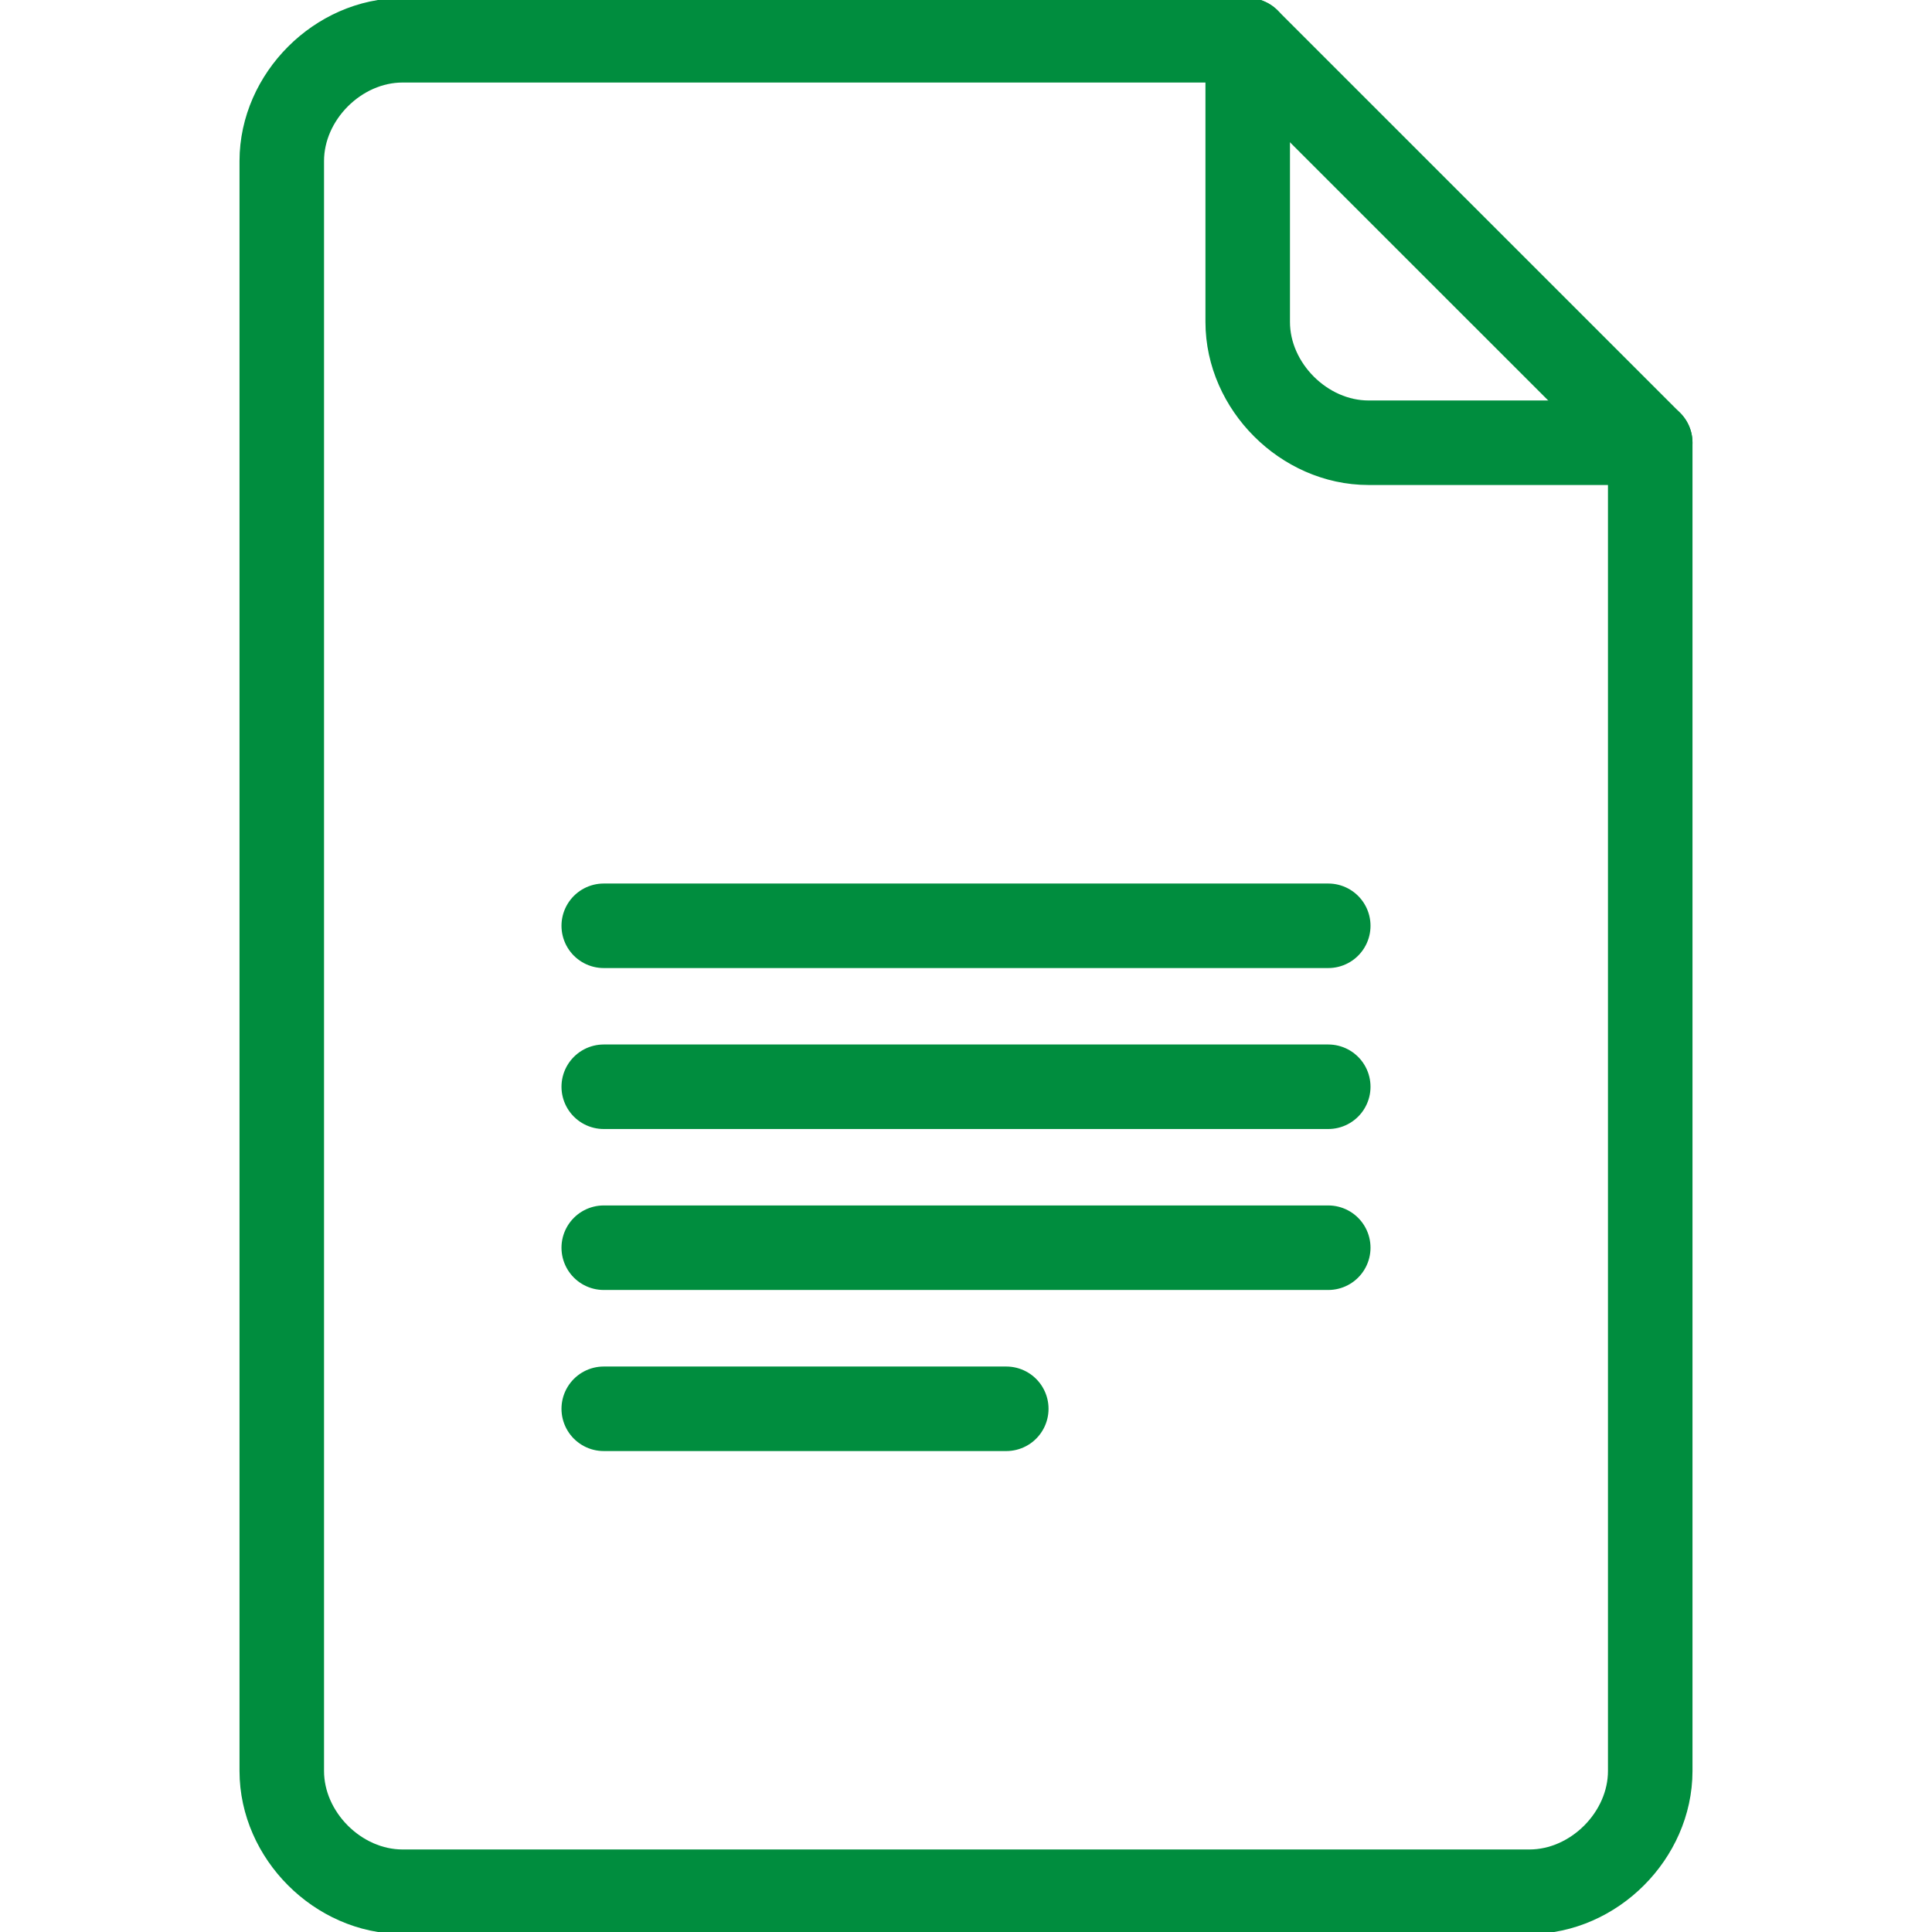 <svg width="32" height="32" viewBox="0 0 32 32" fill="none" xmlns="http://www.w3.org/2000/svg">
<g clip-path="url(#clip0_156_2811)">
<path d="M27.333 7.333V29.333C27.333 30.4 26.4 31.333 25.333 31.333H6.667C5.6 31.333 4.667 30.4 4.667 29.333V2.667C4.667 1.6 5.6 0.667 6.667 0.667H20.666L27.333 7.333Z" stroke="#008D3E" stroke-width="1.4" stroke-linecap="round" stroke-linejoin="round"/>
<path d="M20.666 0.667V5.333C20.666 6.4 21.6 7.333 22.666 7.333H27.333" stroke="#008D3E" stroke-width="1.4" stroke-linecap="round" stroke-linejoin="round"/>
<path d="M10 15.334H22" stroke="#008D3E" stroke-width="1.4" stroke-linecap="round" stroke-linejoin="round"/>
<path d="M10 18H22" stroke="#008D3E" stroke-width="1.4" stroke-linecap="round" stroke-linejoin="round"/>
<path d="M10 20.666H22" stroke="#008D3E" stroke-width="1.4" stroke-linecap="round" stroke-linejoin="round"/>
<path d="M10 23.334H16.667" stroke="#008D3E" stroke-width="1.4" stroke-linecap="round" stroke-linejoin="round"/>
</g>
<defs>
<clipPath id="clip0_156_2811">
<rect width="32" height="32" fill="white"/>
</clipPath>
</defs>
</svg>
